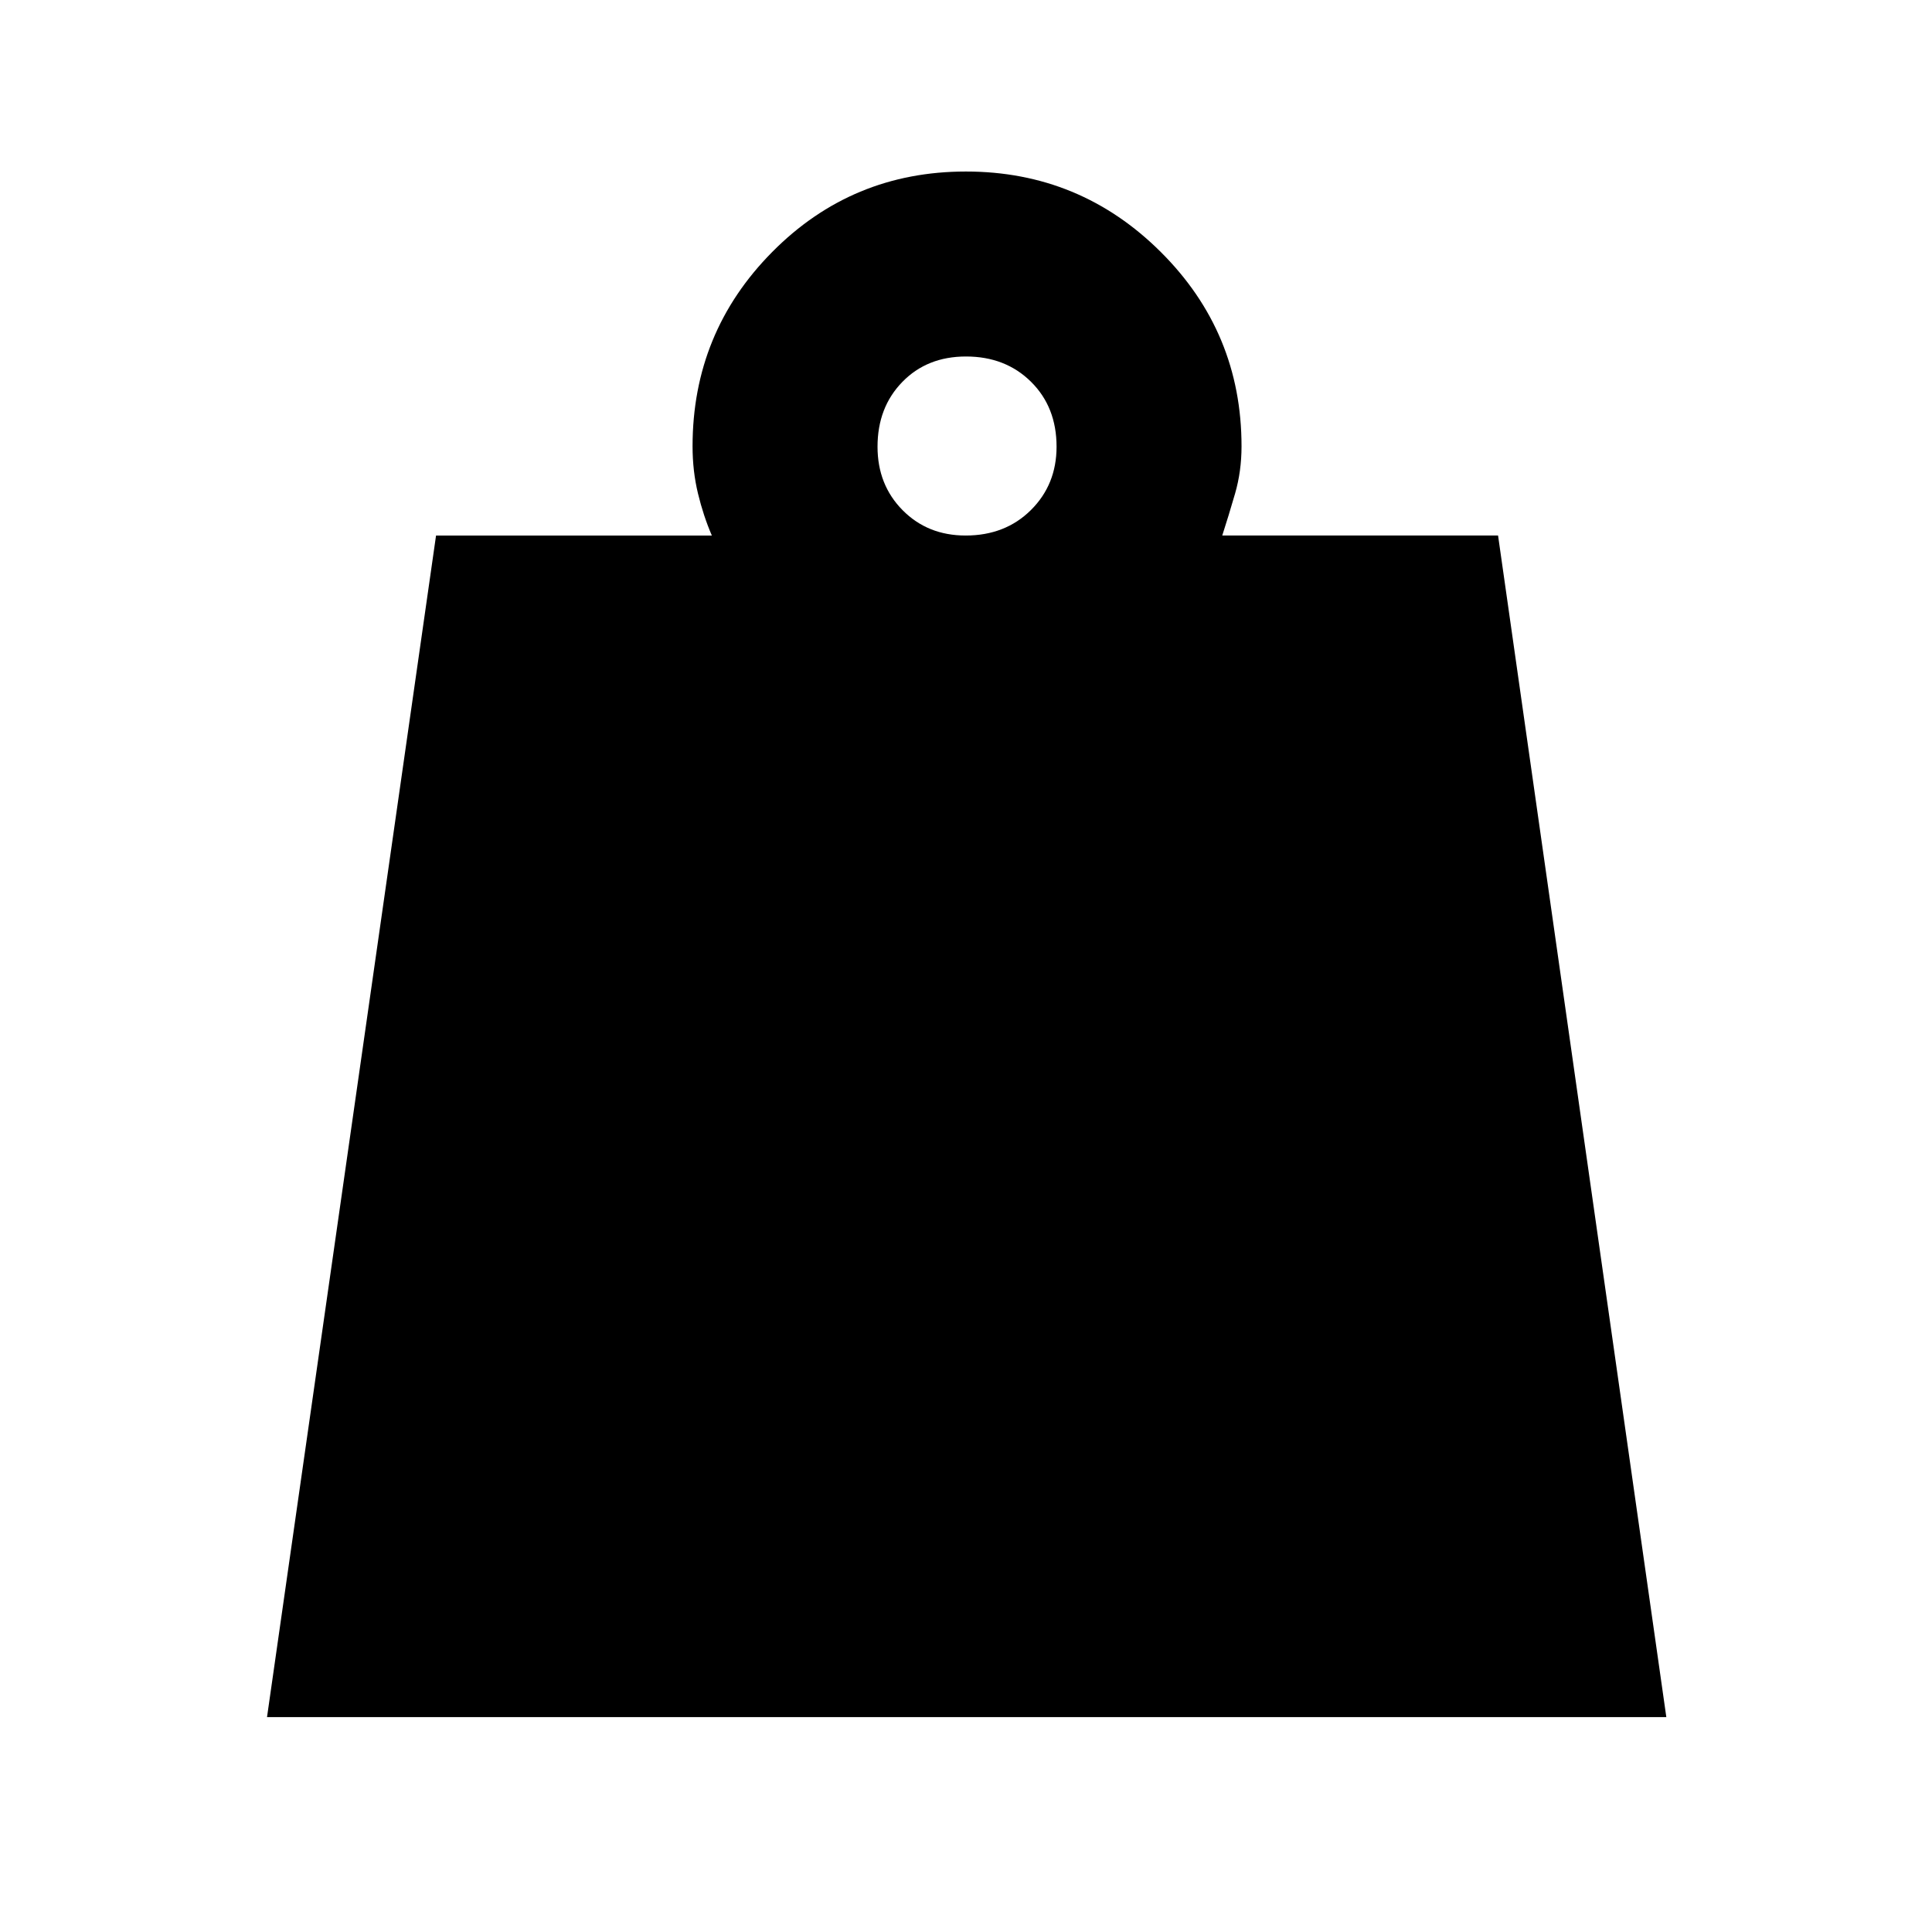 <svg xmlns="http://www.w3.org/2000/svg" height="40" viewBox="0 -960 960 960" width="40"><path d="M479.81-693.9q19.69 0 32.44-12.65Q525-719.2 525-738.04q0-19.69-12.7-32.26-12.7-12.56-32.31-12.56-19.32 0-31.63 12.65-12.32 12.65-12.32 32.18 0 18.96 12.47 31.55 12.46 12.58 31.3 12.58ZM132.68-106.77l83.99-587.13h137.04q-4.2-9.77-6.89-20.89-2.69-11.13-2.69-23.44 0-56.61 39.59-96.57 39.58-39.97 96.24-39.97t96.81 39.97q40.14 39.96 40.14 96.57 0 12.4-3.21 23.48t-6.37 20.85h137.05l83.61 587.13H132.68Z"/></svg>